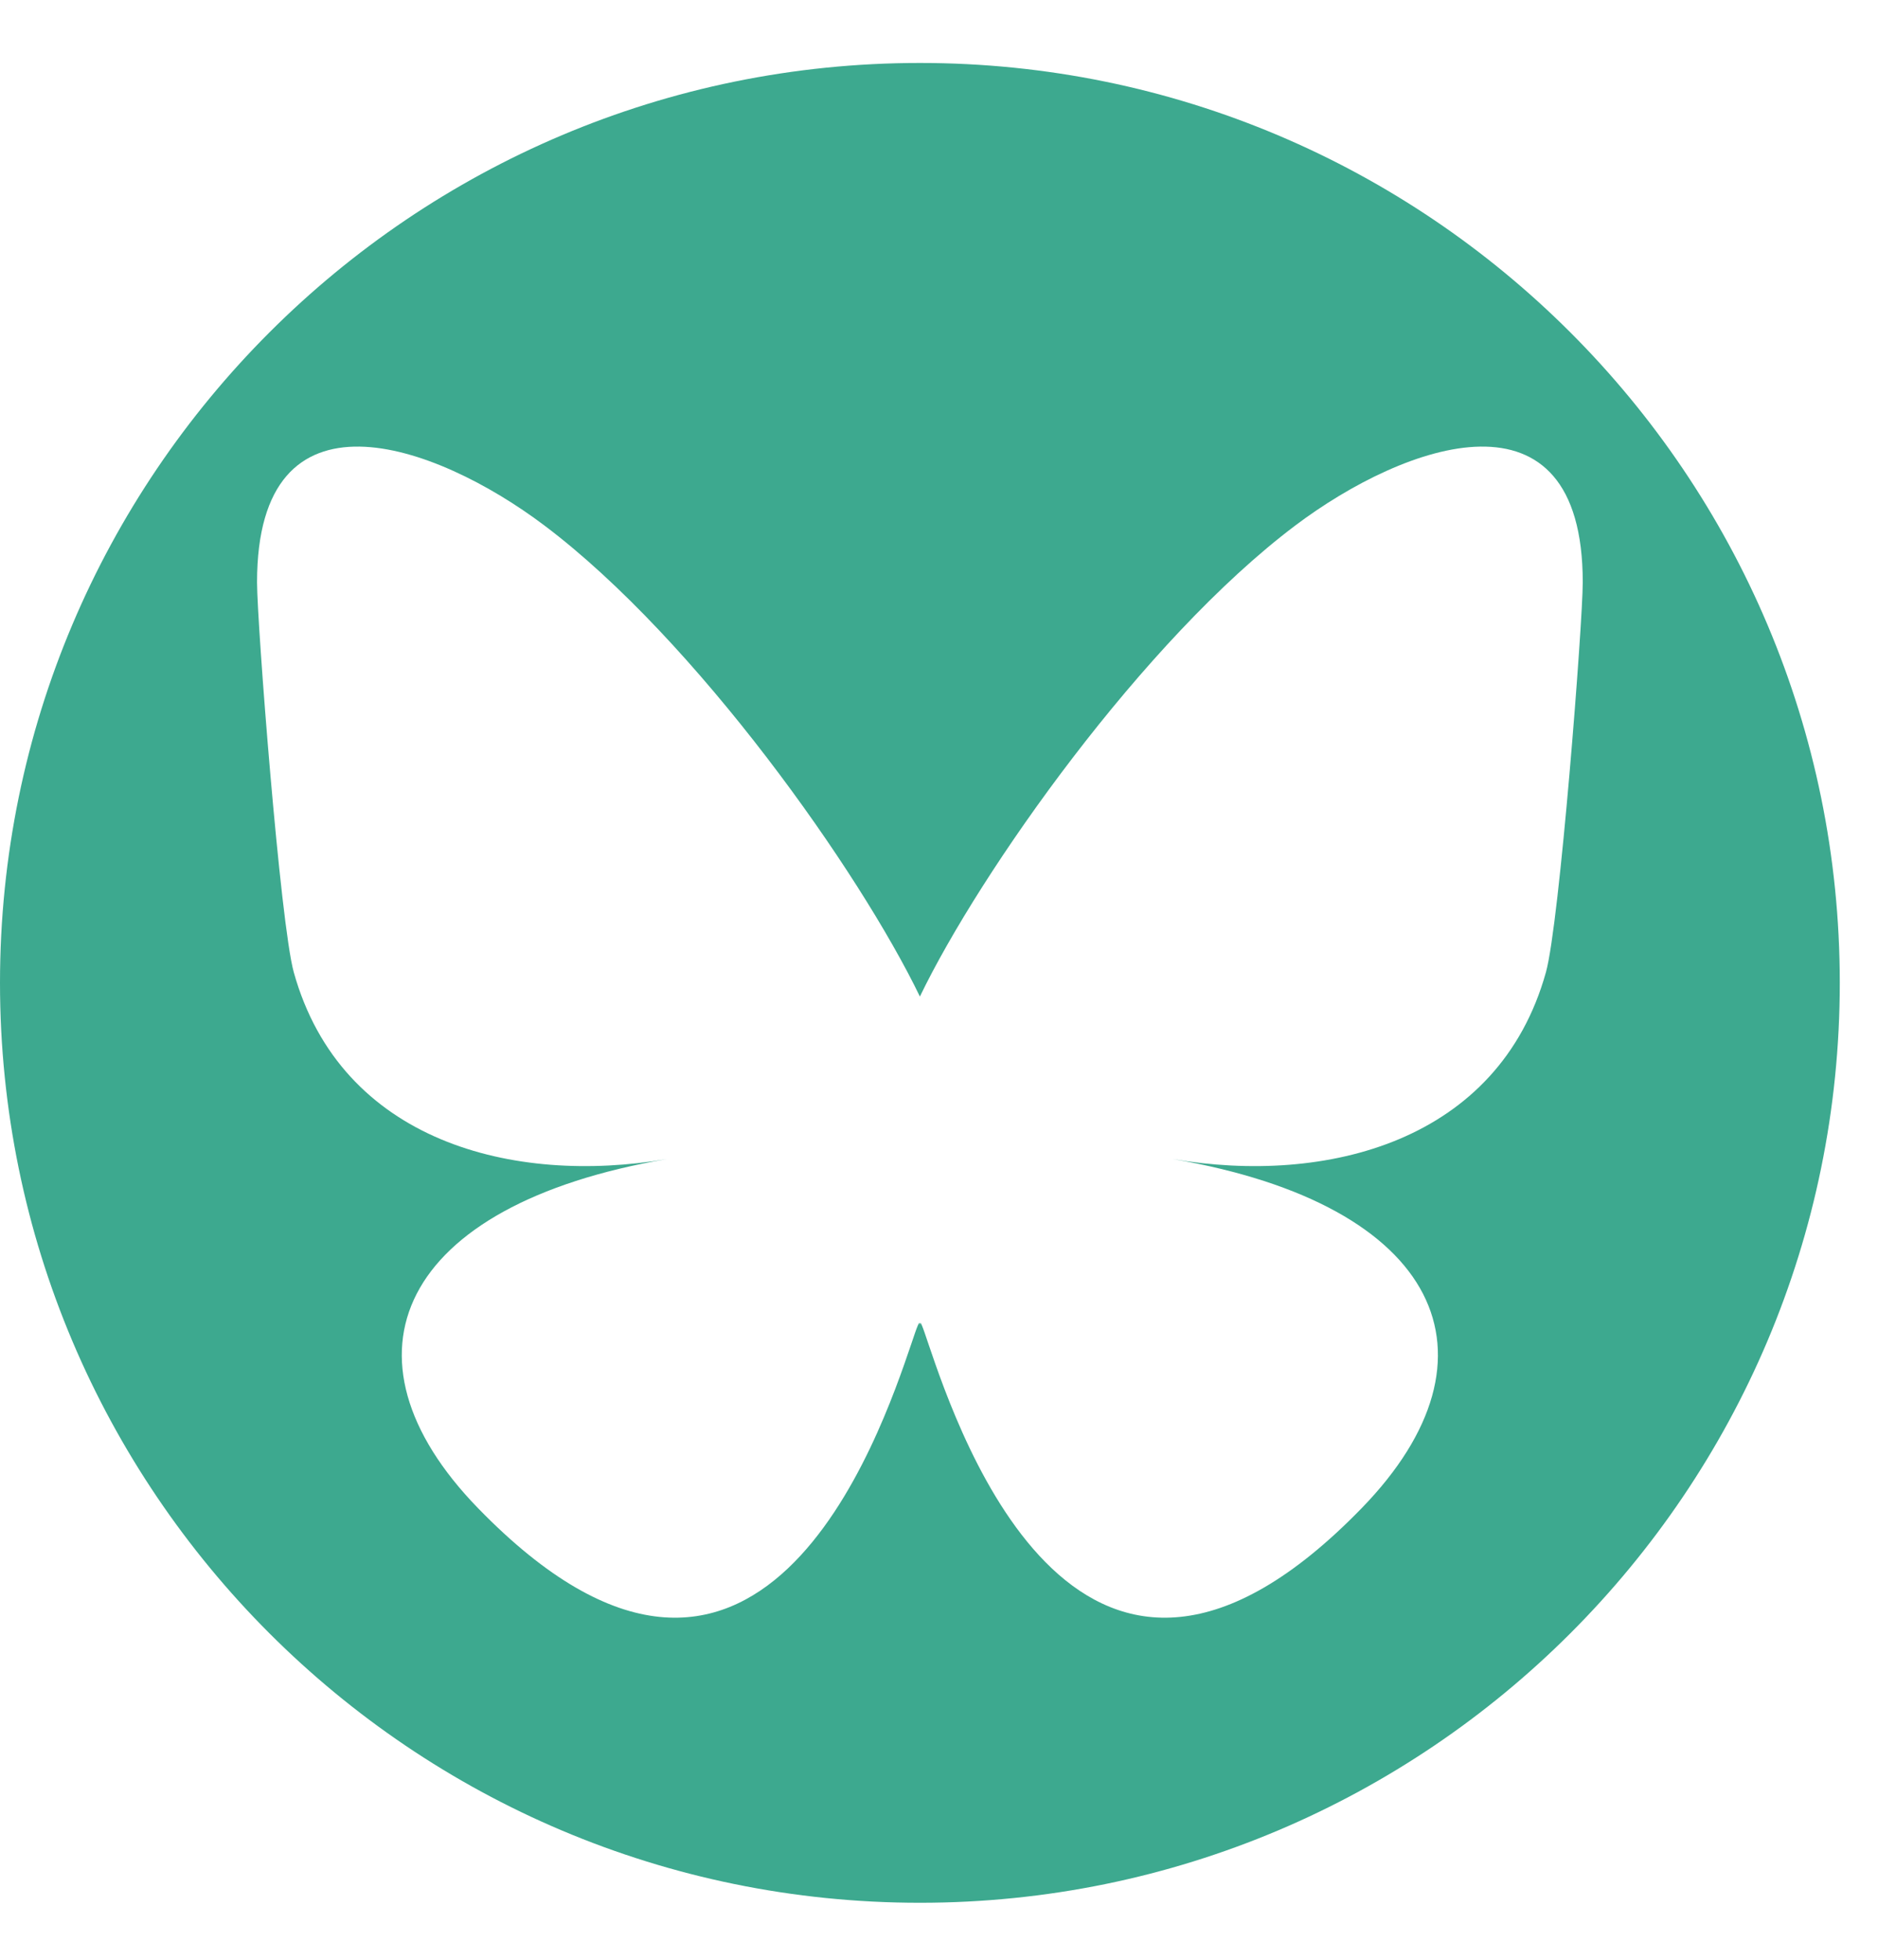 <svg width="23" height="24" viewBox="0 0 23 24" fill="none" xmlns="http://www.w3.org/2000/svg">
<path class="primaryColor" d="M11.266 0.771C5.044 0.771 0 5.815 0 12.036C0 18.258 5.044 23.302 11.266 23.302C17.488 23.302 22.532 18.258 22.532 12.036C22.532 5.815 17.488 0.771 11.266 0.771ZM18.933 11.907C18.353 13.985 16.241 14.515 14.363 14.194C17.647 14.755 18.482 16.612 16.677 18.469C13.252 21.996 11.753 17.584 11.369 16.454C11.299 16.245 11.266 16.148 11.266 16.233C11.266 16.148 11.232 16.245 11.162 16.454C10.778 17.584 9.28 21.996 5.854 18.469C4.049 16.612 4.884 14.755 8.169 14.194C6.29 14.515 4.178 13.985 3.598 11.907C3.432 11.309 3.148 7.628 3.148 7.131C3.148 4.64 5.324 5.423 6.667 6.435C8.528 7.837 10.53 10.679 11.266 12.204C12.001 10.679 14.003 7.837 15.864 6.435C17.208 5.423 19.384 4.64 19.384 7.131C19.384 7.628 19.1 11.309 18.933 11.907Z" fill="#3DA98F"/>
</svg>
